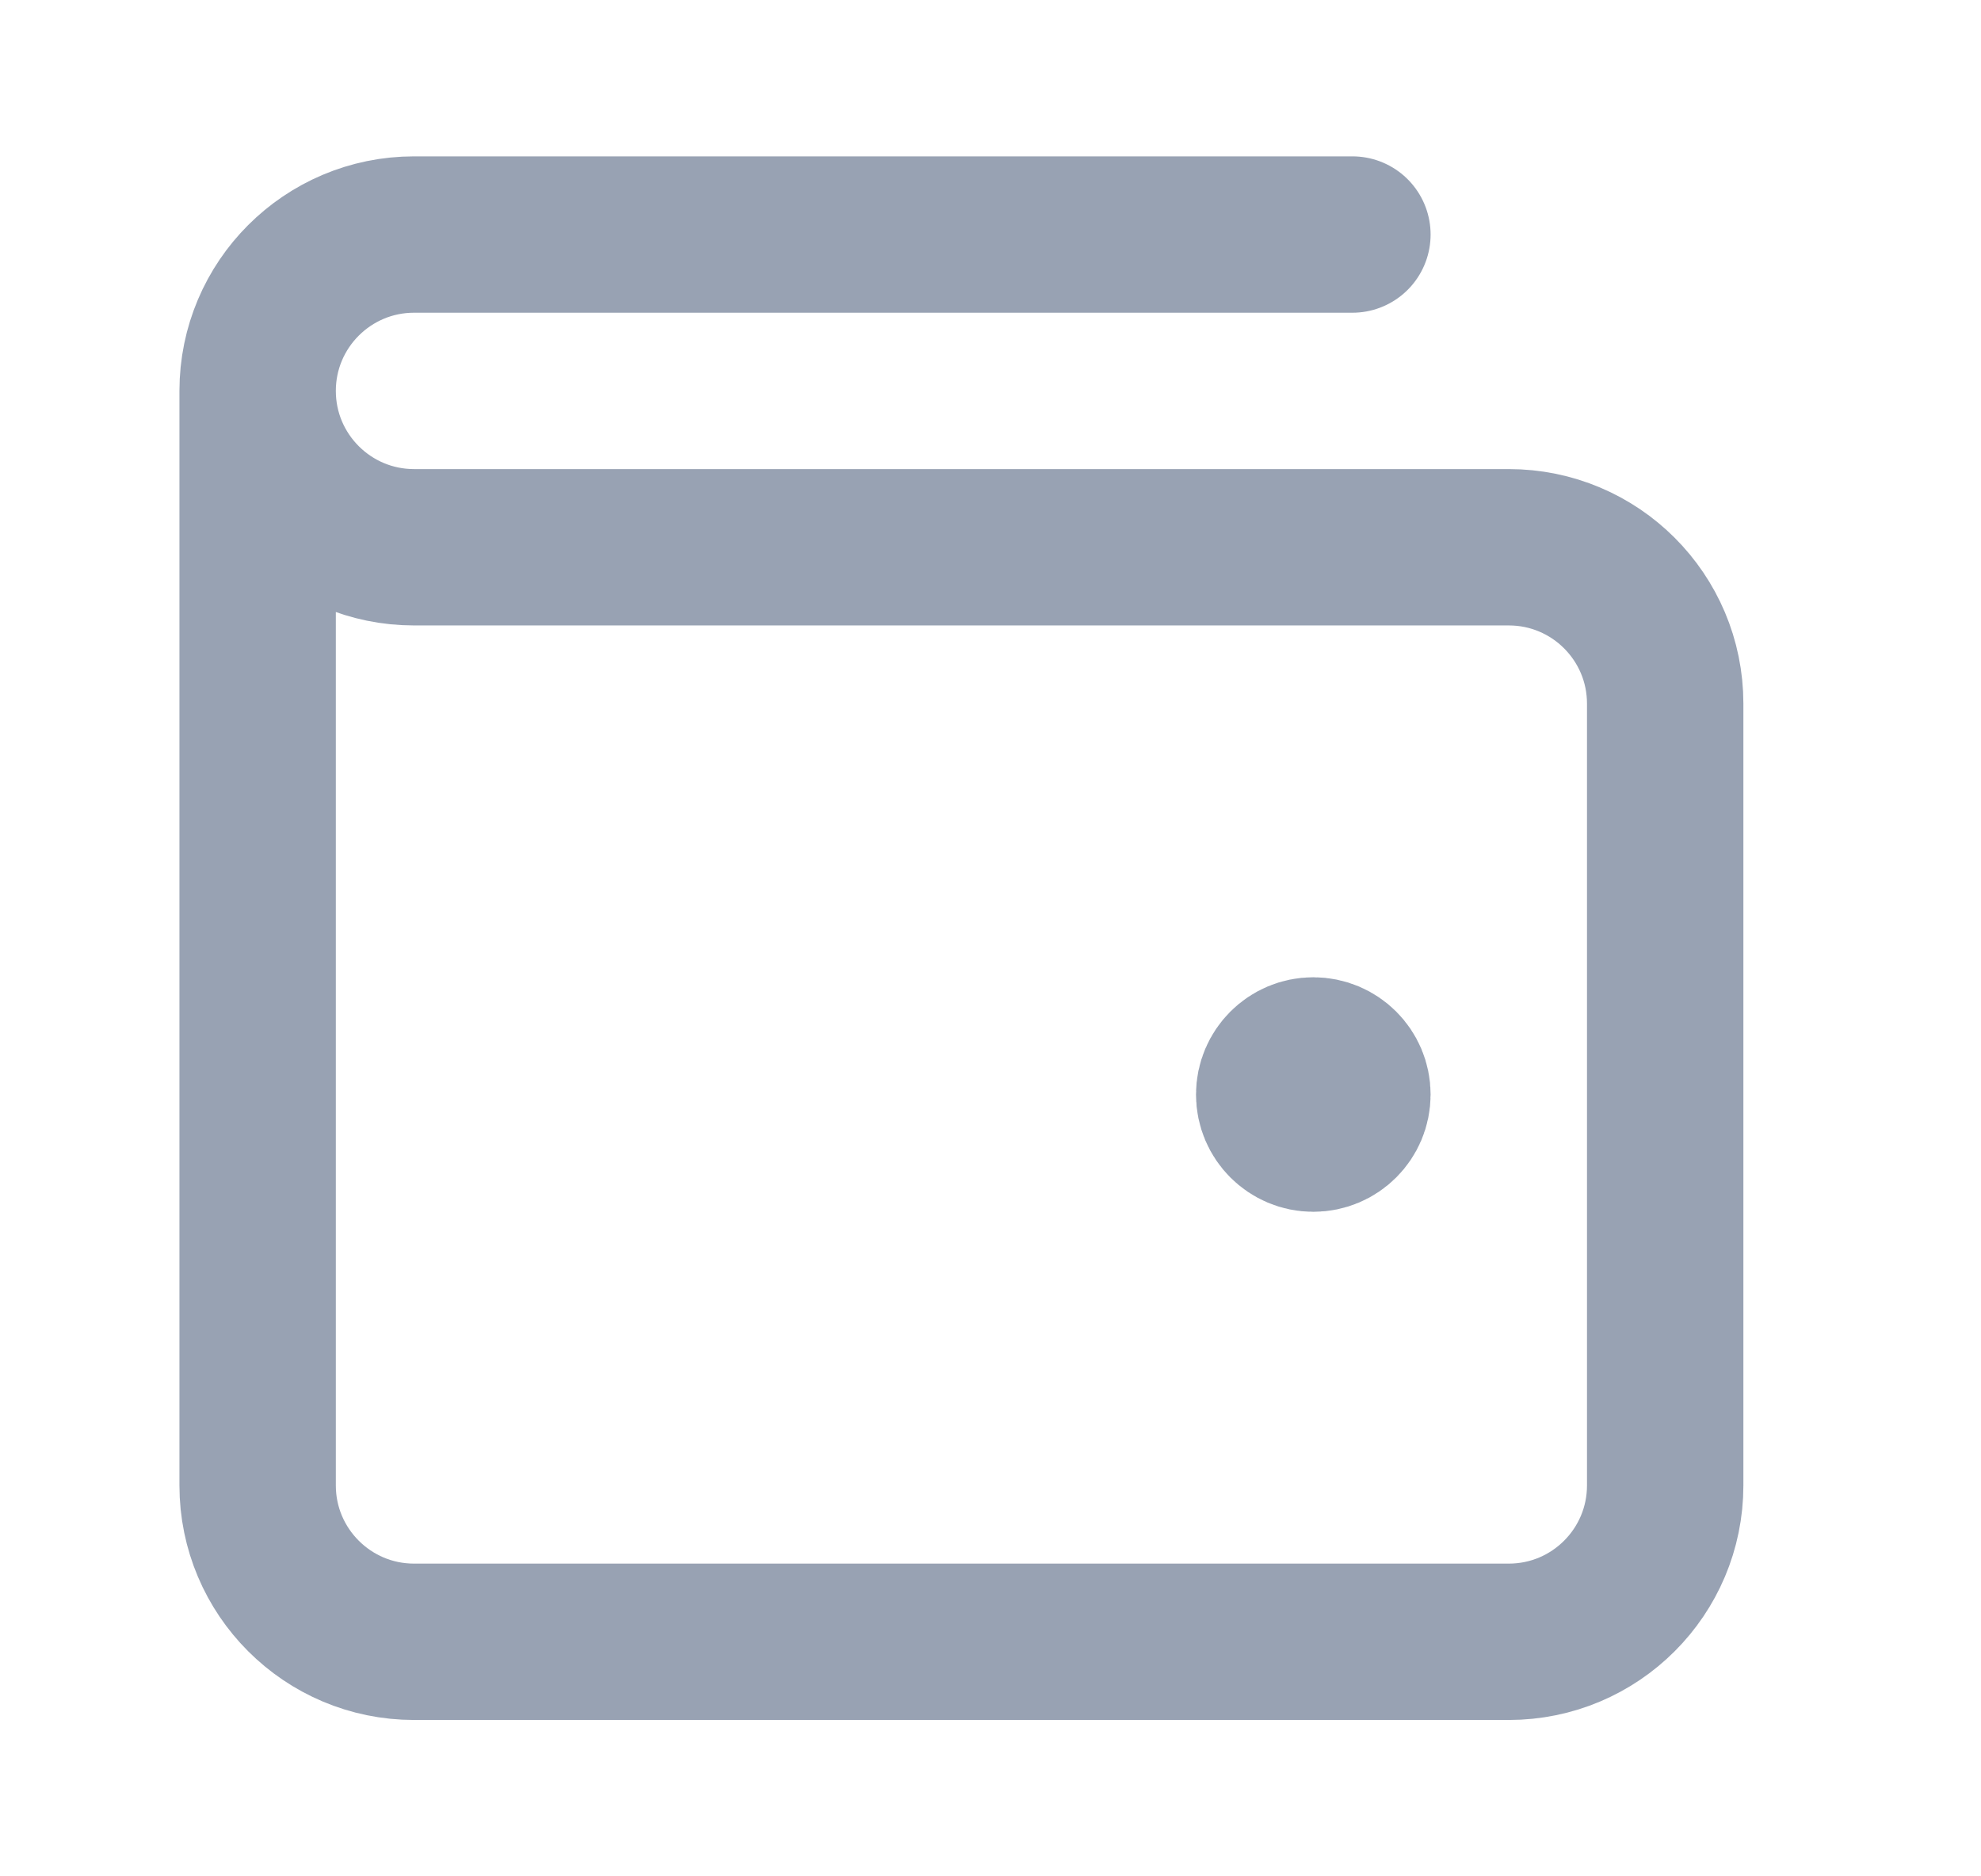 <svg width="19" height="18" viewBox="0 0 19 18" fill="none" xmlns="http://www.w3.org/2000/svg">
<path d="M12.596 10.5H12.604M2.471 3.75V14.25C2.471 15.078 3.143 15.75 3.971 15.75H14.471C15.3 15.75 15.971 15.078 15.971 14.25V6.75C15.971 5.922 15.3 5.25 14.471 5.25L3.971 5.25C3.143 5.25 2.471 4.578 2.471 3.75ZM2.471 3.75C2.471 2.922 3.143 2.25 3.971 2.25H12.971M12.971 10.5C12.971 10.707 12.803 10.875 12.596 10.875C12.389 10.875 12.221 10.707 12.221 10.5C12.221 10.293 12.389 10.125 12.596 10.125C12.803 10.125 12.971 10.293 12.971 10.5Z" stroke="#98A2B3" stroke-width="1.5" stroke-linecap="round" stroke-linejoin="round"/>
</svg>
